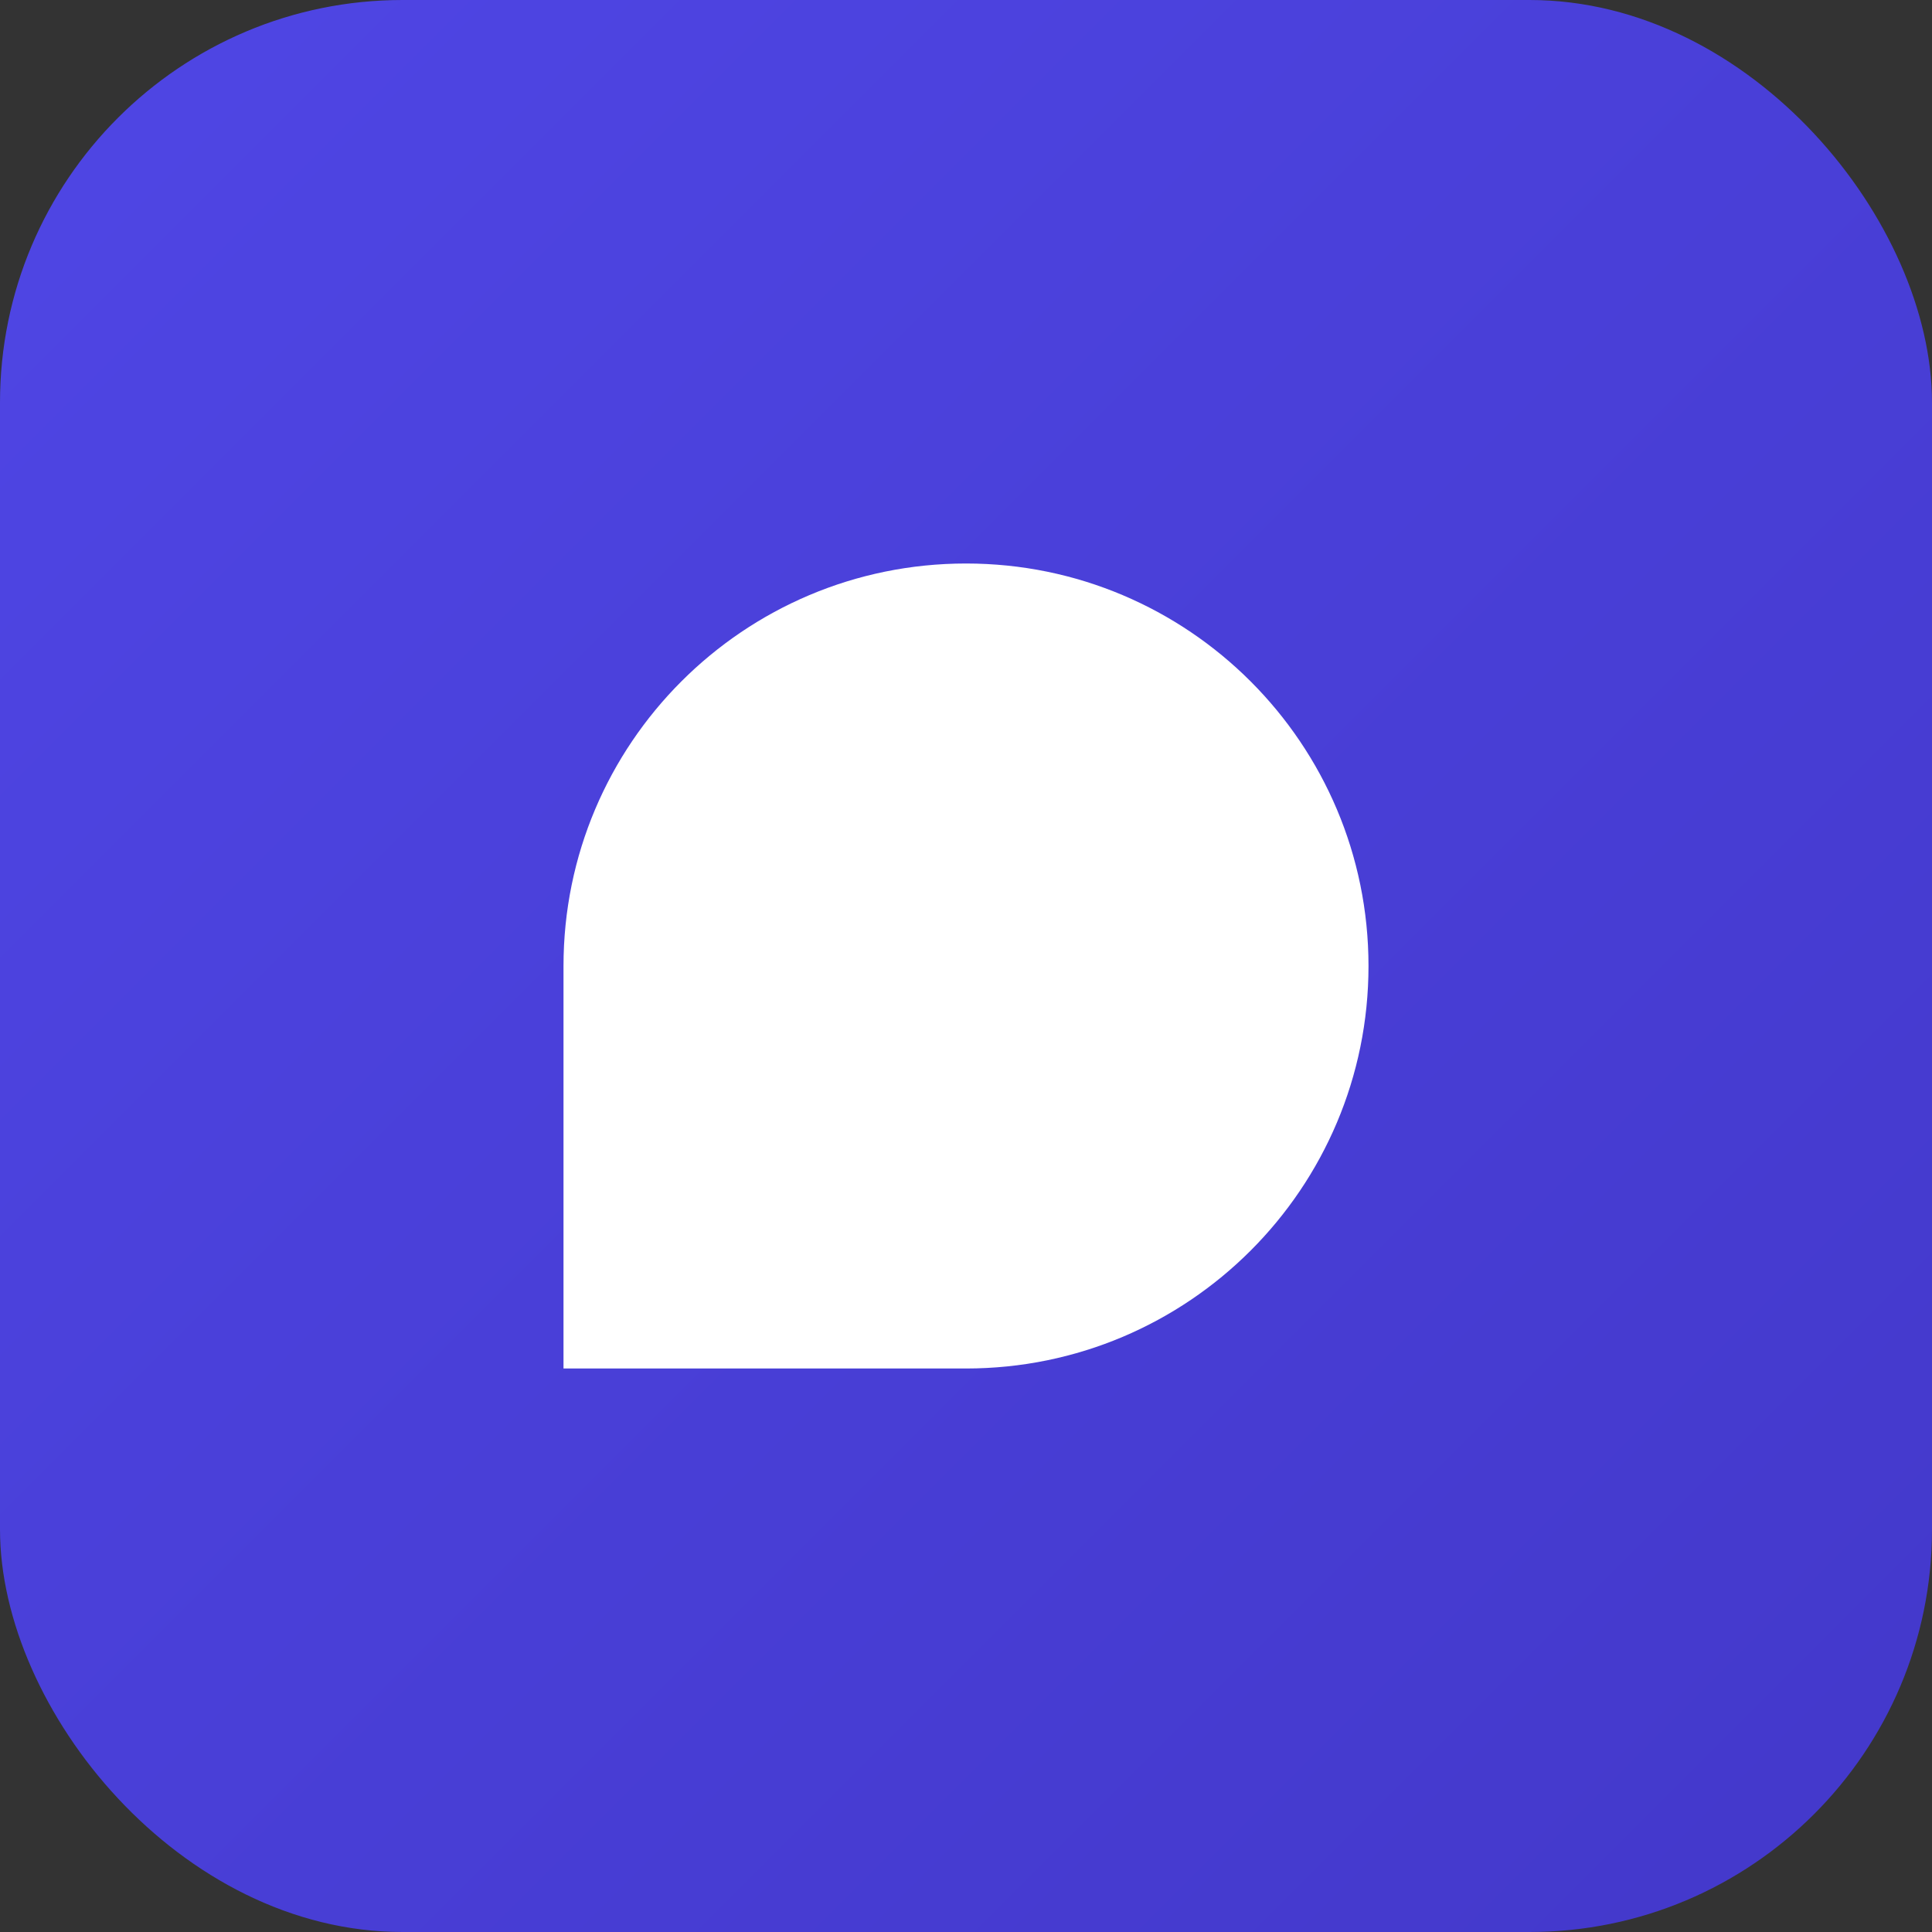 <svg xmlns="http://www.w3.org/2000/svg" viewBox="0 0 48 48">
  <rect x="0" y="0" width="48" height="48" fill="#333333" stroke="none"/>
  <defs>
    <linearGradient id="g" x1="0" y1="0" x2="1" y2="1">
      <stop offset="0%" stop-color="#4f46e5"/>
      <stop offset="100%" stop-color="#4338ca"/>
    </linearGradient>
  </defs>
  <rect width="48" height="48" rx="10" fill="url(#g)"/>
  <path d="M14 24c0-5.523 4.477-10 10-10s10 4.477 10 10-4.477 10-10 10H14v-10z" fill="white"/>
</svg>
